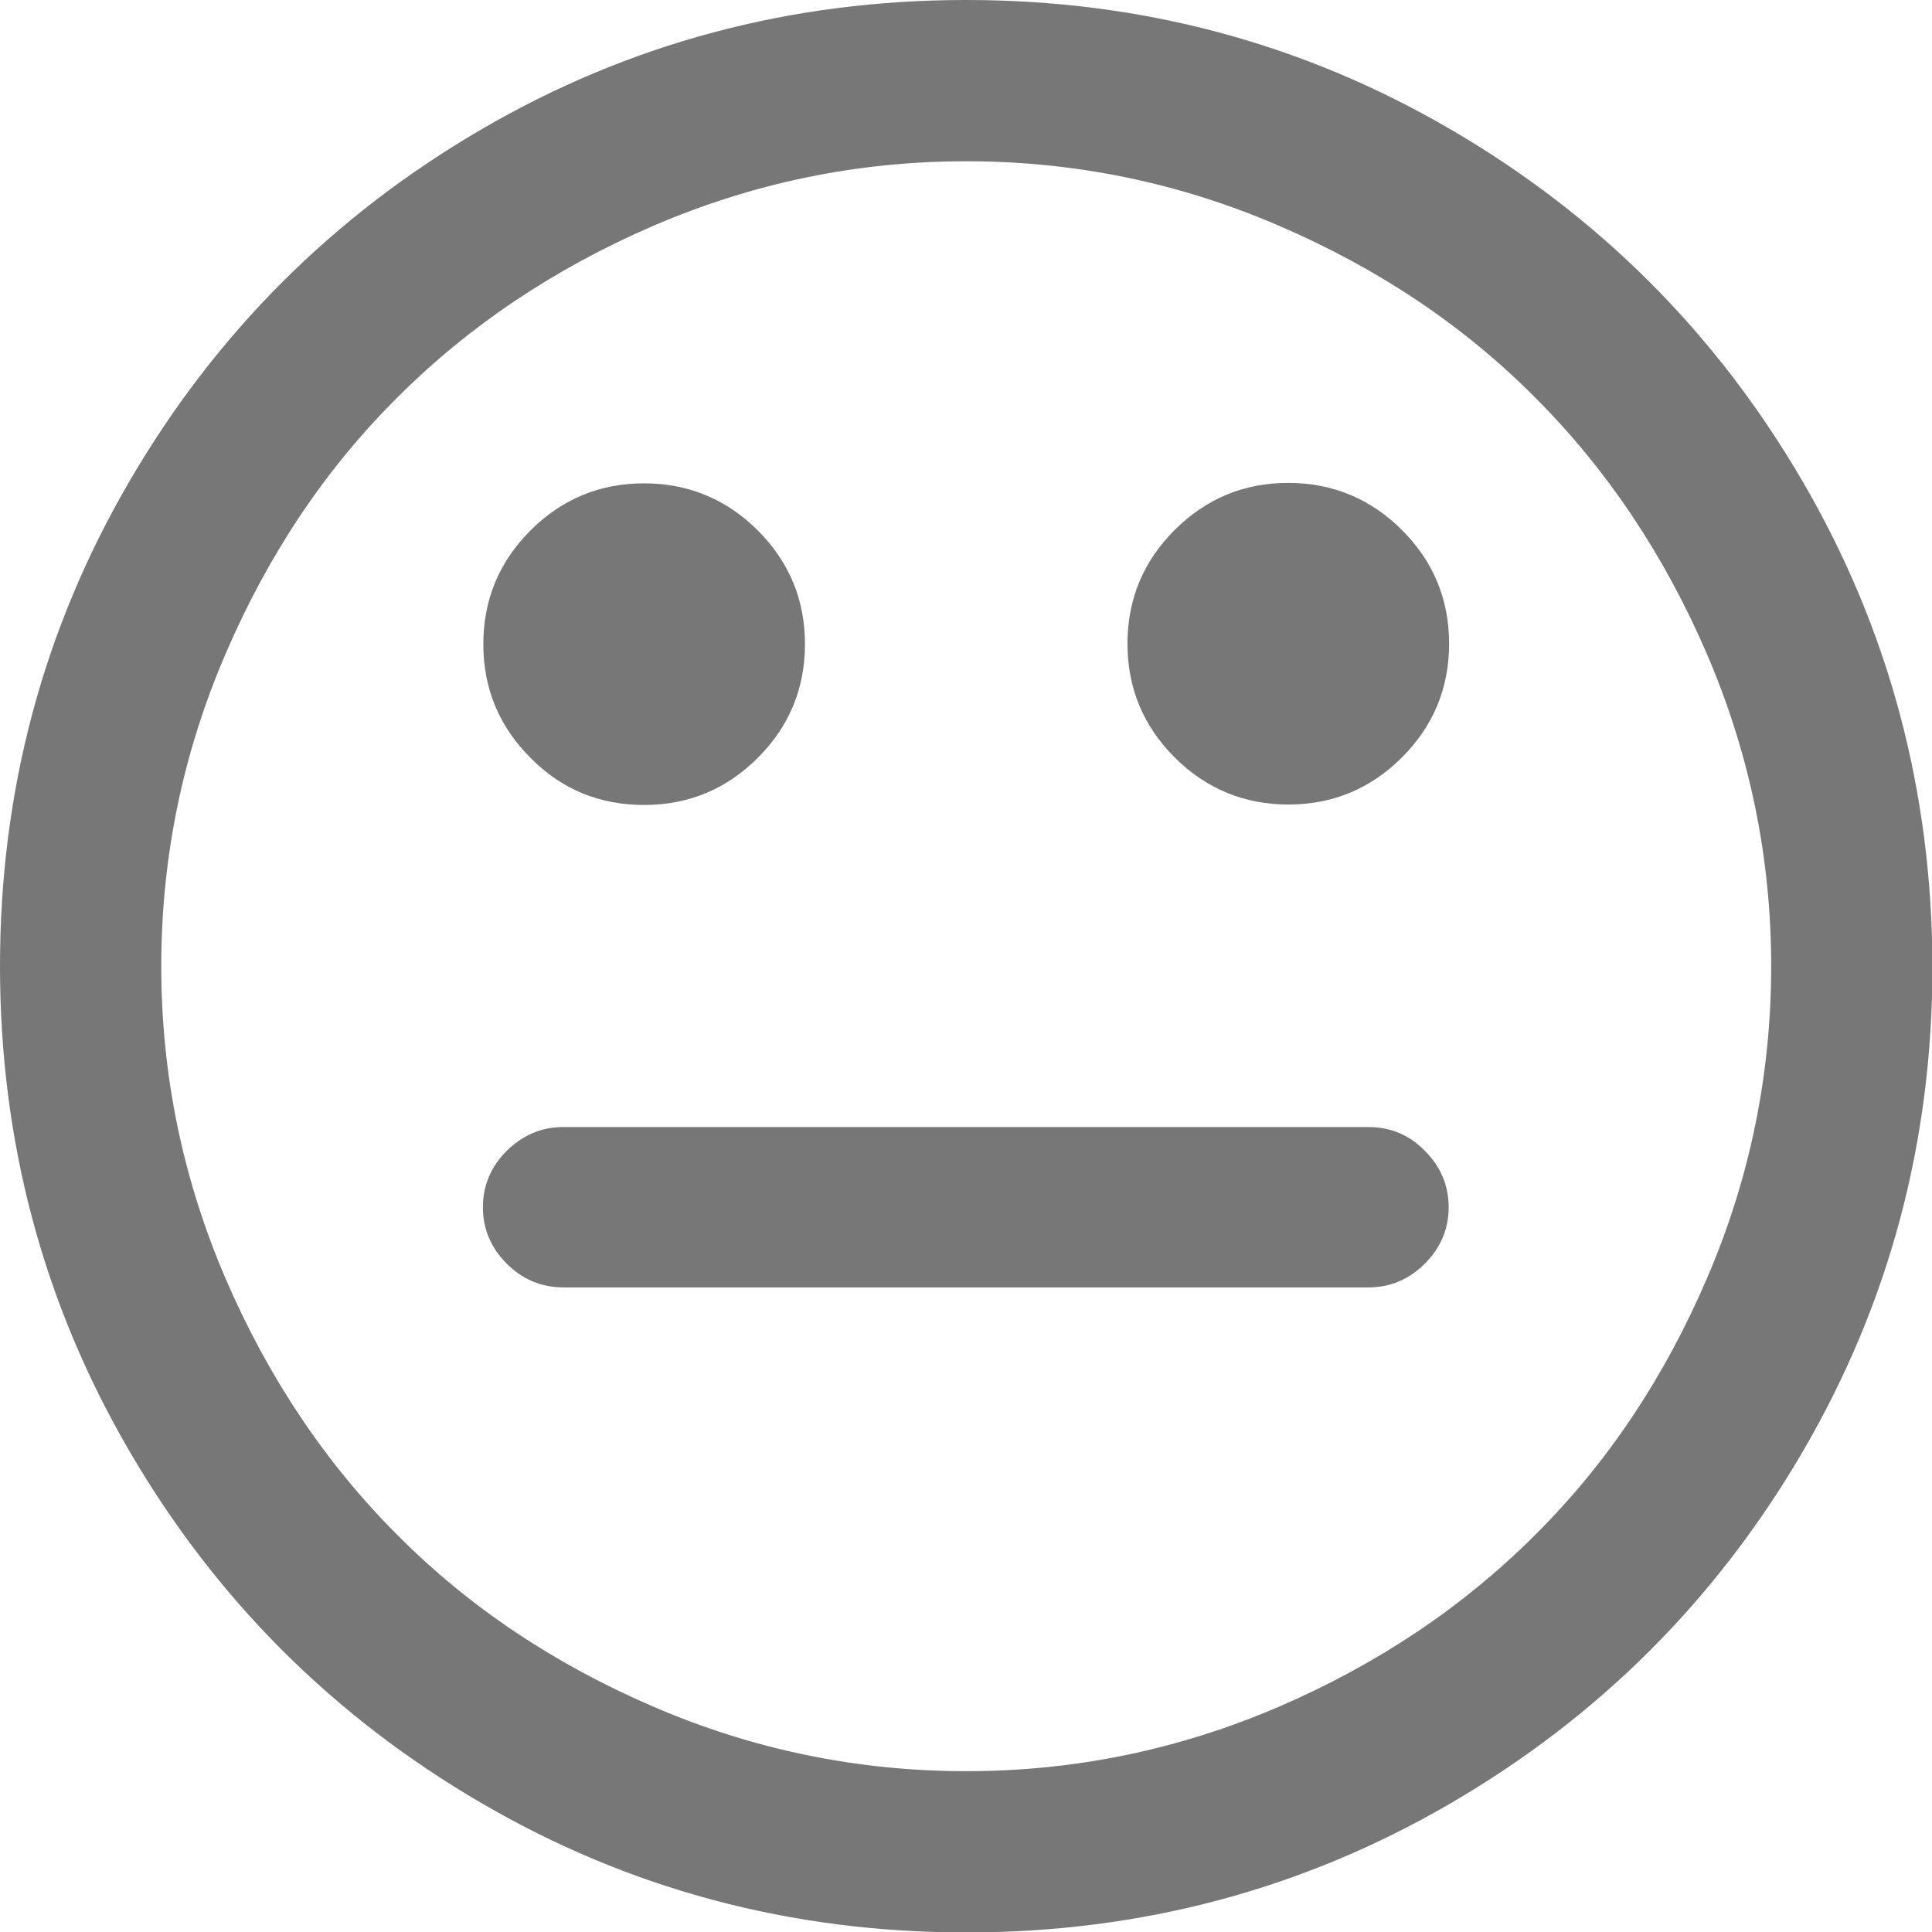 <?xml version="1.0" encoding="utf-8"?>
<!-- Generator: Adobe Illustrator 22.0.0, SVG Export Plug-In . SVG Version: 6.00 Build 0)  -->
<svg version="1.1" id="Capa_1" xmlns="http://www.w3.org/2000/svg" xmlns:xlink="http://www.w3.org/1999/xlink" x="0px" y="0px"
	 viewBox="0 0 438.5 438.5" style="enable-background:new 0 0 438.5 438.5;" xml:space="preserve">
<style type="text/css">
	.st0{fill:#777777;}
</style>
<g>
	<g>
		<path class="st0" d="M409.1,109.2c-19.6-33.6-46.2-60.2-79.8-79.8C295.7,9.8,259.1,0,219.3,0c-39.8,0-76.5,9.8-110.1,29.4
			C75.6,49,49,75.6,29.4,109.2C9.8,142.8,0,179.5,0,219.3c0,39.8,9.8,76.5,29.4,110.1c19.6,33.6,46.2,60.2,79.8,79.8
			c33.6,19.6,70.3,29.4,110.1,29.4s76.5-9.8,110.1-29.4c33.6-19.6,60.2-46.2,79.8-79.8c19.6-33.6,29.4-70.3,29.4-110.1
			C438.5,179.5,428.7,142.8,409.1,109.2z M387.4,290.2c-9.7,22.6-22.7,42-39,58.2c-16.3,16.3-35.7,29.3-58.2,39
			c-22.6,9.7-46.2,14.6-70.9,14.6s-48.4-4.9-70.9-14.6c-22.6-9.7-42-22.7-58.2-39c-16.3-16.3-29.3-35.7-39-58.2
			c-9.7-22.6-14.6-46.2-14.6-70.9c0-24.7,4.9-48.4,14.6-70.9c9.7-22.6,22.7-42,39-58.2c16.3-16.3,35.7-29.3,58.2-39
			c22.6-9.7,46.2-14.6,70.9-14.6c24.7,0,48.4,4.9,70.9,14.6c22.6,9.7,42,22.7,58.2,39c16.3,16.3,29.3,35.7,39,58.2
			c9.7,22.6,14.6,46.2,14.6,70.9C402,244,397.1,267.7,387.4,290.2z"/>
		<path class="st0" d="M310.6,255.8H127.9c-5,0-9.2,1.8-12.9,5.4c-3.6,3.6-5.4,7.9-5.4,12.8c0,4.9,1.8,9.2,5.4,12.8
			c3.6,3.6,7.9,5.4,12.9,5.4h182.7c4.9,0,9.2-1.8,12.8-5.4c3.6-3.6,5.4-7.9,5.4-12.8c0-4.9-1.8-9.2-5.4-12.8
			C319.9,257.6,315.6,255.8,310.6,255.8z"/>
		<path class="st0" d="M146.2,182.7c10.1,0,18.7-3.6,25.8-10.7c7.1-7.1,10.7-15.7,10.7-25.8c0-10.1-3.6-18.7-10.7-25.8
			s-15.8-10.7-25.8-10.7c-10.1,0-18.7,3.6-25.8,10.7c-7.1,7.1-10.7,15.7-10.7,25.8s3.6,18.7,10.7,25.8
			C127.5,179.2,136.1,182.7,146.2,182.7z"/>
		<path class="st0" d="M292.4,109.6c-10.1,0-18.7,3.6-25.8,10.7c-7.1,7.1-10.7,15.7-10.7,25.8c0,10.1,3.6,18.7,10.7,25.8
			c7.1,7.1,15.8,10.7,25.8,10.7c10.1,0,18.7-3.6,25.8-10.7c7.1-7.1,10.7-15.7,10.7-25.8c0-10.1-3.6-18.7-10.7-25.8
			S302.4,109.6,292.4,109.6z"/>
	</g>
</g>
</svg>
